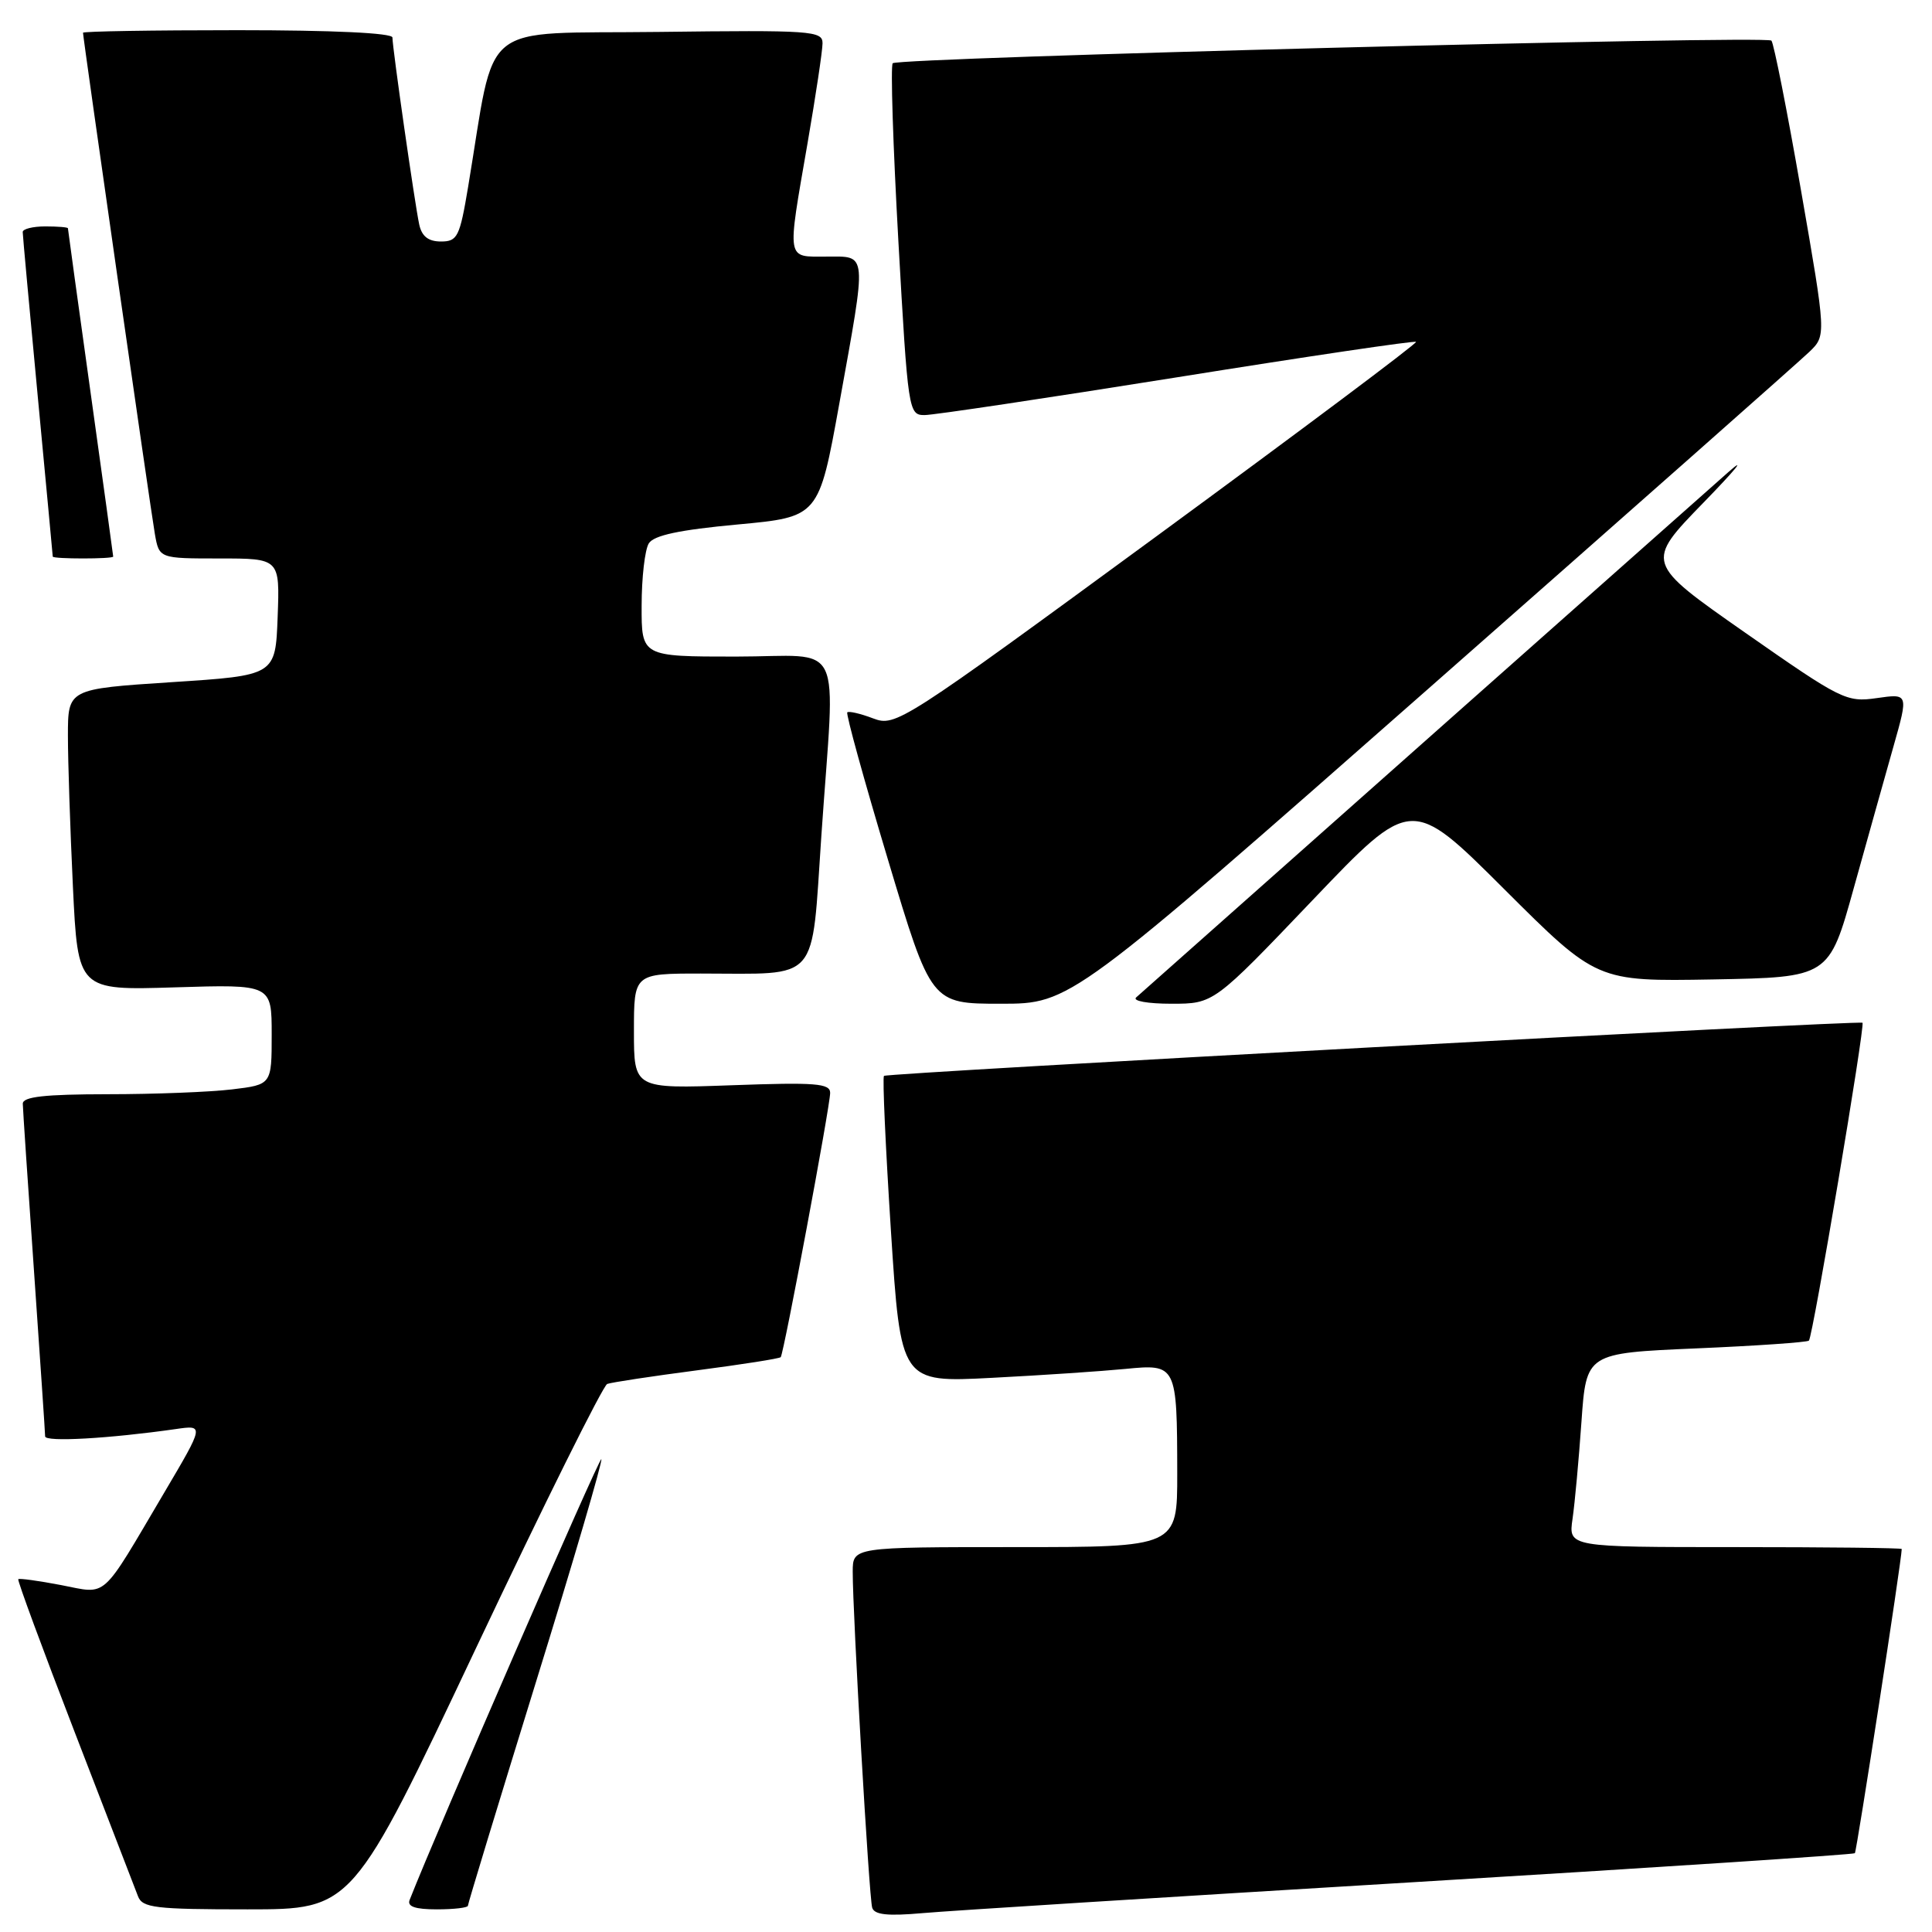 <?xml version="1.0" encoding="UTF-8" standalone="no"?>
<!DOCTYPE svg PUBLIC "-//W3C//DTD SVG 1.1//EN" "http://www.w3.org/Graphics/SVG/1.1/DTD/svg11.dtd" >
<svg xmlns="http://www.w3.org/2000/svg" xmlns:xlink="http://www.w3.org/1999/xlink" version="1.1" viewBox="0 0 256 256">
 <g >
 <path fill="currentColor"
d=" M 186.97 249.42 C 219.13 247.48 245.59 245.74 245.78 245.56 C 246.02 245.31 251.96 206.85 251.99 205.25 C 252.00 205.11 242.06 205.00 229.91 205.00 C 207.82 205.00 207.82 205.00 208.37 201.25 C 208.67 199.19 209.20 193.41 209.55 188.40 C 210.19 179.30 210.19 179.30 224.74 178.67 C 232.74 178.33 239.47 177.86 239.69 177.64 C 240.21 177.12 247.17 135.81 246.79 135.52 C 246.33 135.18 117.54 142.17 117.13 142.56 C 116.92 142.76 117.34 151.98 118.05 163.06 C 119.35 183.20 119.35 183.20 131.43 182.57 C 138.07 182.23 146.03 181.69 149.11 181.39 C 155.91 180.72 155.97 180.83 155.99 195.25 C 156.00 205.00 156.00 205.00 134.50 205.00 C 113.00 205.00 113.00 205.00 112.99 208.25 C 112.98 213.81 115.15 251.43 115.57 252.78 C 115.86 253.72 117.61 253.91 122.23 253.50 C 125.68 253.19 154.81 251.36 186.97 249.42 Z  M 63.07 218.39 C 72.07 199.35 79.90 183.60 80.46 183.38 C 81.03 183.17 86.37 182.36 92.33 181.58 C 98.29 180.80 103.29 180.02 103.45 179.83 C 103.86 179.34 110.00 146.54 110.00 144.81 C 110.00 143.55 108.05 143.40 97.00 143.80 C 84.00 144.27 84.00 144.27 84.00 136.63 C 84.00 129.00 84.00 129.00 92.88 129.00 C 108.79 129.00 107.48 130.52 108.84 110.66 C 110.67 84.00 112.11 87.00 97.50 87.00 C 85.00 87.00 85.00 87.00 85.02 80.25 C 85.02 76.54 85.45 72.83 85.97 72.00 C 86.64 70.93 90.04 70.21 97.71 69.50 C 108.50 68.50 108.50 68.50 111.21 53.50 C 114.90 33.06 114.98 34.00 109.50 34.00 C 104.15 34.00 104.27 34.77 107.00 19.00 C 108.09 12.68 108.99 6.70 108.99 5.73 C 109.00 4.08 107.50 3.98 87.31 4.23 C 63.04 4.53 65.78 2.31 62.03 24.75 C 60.92 31.39 60.62 32.00 58.43 32.00 C 56.76 32.00 55.89 31.32 55.55 29.75 C 54.97 27.07 52.00 6.36 52.00 4.97 C 52.00 4.37 44.07 4.00 31.50 4.00 C 20.22 4.00 11.00 4.15 11.00 4.34 C 11.00 5.04 19.97 67.64 20.52 70.75 C 21.09 74.00 21.09 74.00 29.09 74.00 C 37.08 74.00 37.08 74.00 36.79 81.75 C 36.50 89.50 36.50 89.50 22.75 90.39 C 9.00 91.29 9.00 91.29 9.00 97.49 C 9.00 100.89 9.30 109.88 9.66 117.46 C 10.32 131.23 10.32 131.23 23.16 130.83 C 36.00 130.43 36.00 130.43 36.00 137.07 C 36.00 143.72 36.00 143.72 30.75 144.35 C 27.86 144.70 20.44 144.99 14.25 144.99 C 5.91 145.00 3.01 145.32 3.02 146.25 C 3.03 146.94 3.70 156.95 4.51 168.50 C 5.31 180.05 5.98 189.87 5.98 190.33 C 6.00 191.10 14.46 190.62 23.28 189.36 C 27.06 188.81 27.06 188.81 21.78 197.75 C 13.23 212.23 14.35 211.23 8.09 210.03 C 5.11 209.46 2.56 209.11 2.42 209.25 C 2.28 209.39 5.64 218.50 9.89 229.50 C 14.14 240.50 17.92 250.29 18.28 251.25 C 18.86 252.80 20.52 253.00 32.82 253.00 C 46.71 253.00 46.71 253.00 63.07 218.39 Z  M 62.00 252.52 C 62.00 252.25 66.06 238.91 71.02 222.87 C 75.99 206.83 79.88 193.55 79.68 193.35 C 79.41 193.08 57.90 242.52 54.28 251.75 C 53.93 252.63 55.01 253.00 57.89 253.00 C 60.15 253.00 62.00 252.78 62.00 252.52 Z  M 189.67 90.90 C 215.98 67.74 238.51 47.82 239.74 46.63 C 241.99 44.46 241.99 44.46 238.64 25.21 C 236.80 14.62 235.03 5.70 234.72 5.38 C 234.00 4.67 119.04 7.63 118.29 8.38 C 117.99 8.68 118.33 19.29 119.04 31.96 C 120.31 54.52 120.39 55.00 122.51 55.00 C 123.70 55.00 138.76 52.74 155.99 49.99 C 173.21 47.23 187.45 45.12 187.63 45.30 C 187.81 45.48 172.38 57.03 153.35 70.98 C 119.37 95.88 118.69 96.32 115.69 95.19 C 114.01 94.55 112.47 94.20 112.27 94.39 C 112.07 94.59 114.49 103.36 117.65 113.88 C 123.38 133.00 123.38 133.00 132.61 133.00 C 141.85 133.00 141.85 133.00 189.67 90.90 Z  M 173.93 119.27 C 187.02 105.55 187.02 105.55 199.30 117.80 C 211.58 130.05 211.58 130.05 226.97 129.78 C 242.35 129.50 242.35 129.50 245.63 117.69 C 247.44 111.20 249.81 102.74 250.90 98.89 C 252.88 91.90 252.88 91.90 248.69 92.50 C 244.66 93.08 243.99 92.74 231.24 83.83 C 217.98 74.56 217.98 74.56 225.74 66.58 C 230.01 62.19 231.47 60.39 229.00 62.57 C 225.77 65.42 162.86 121.22 150.55 132.16 C 150.02 132.63 152.08 133.00 155.22 133.00 C 160.83 133.00 160.83 133.00 173.93 119.27 Z  M 15.00 73.75 C 15.00 73.61 13.65 63.82 12.00 52.00 C 10.35 40.18 9.00 30.39 9.00 30.25 C 9.00 30.11 7.65 30.00 6.00 30.00 C 4.35 30.00 3.00 30.34 3.01 30.75 C 3.01 31.16 3.91 40.95 5.00 52.50 C 6.09 64.05 6.99 73.61 6.99 73.75 C 7.00 74.08 15.00 74.08 15.00 73.75 Z "/>
</g>
</svg>